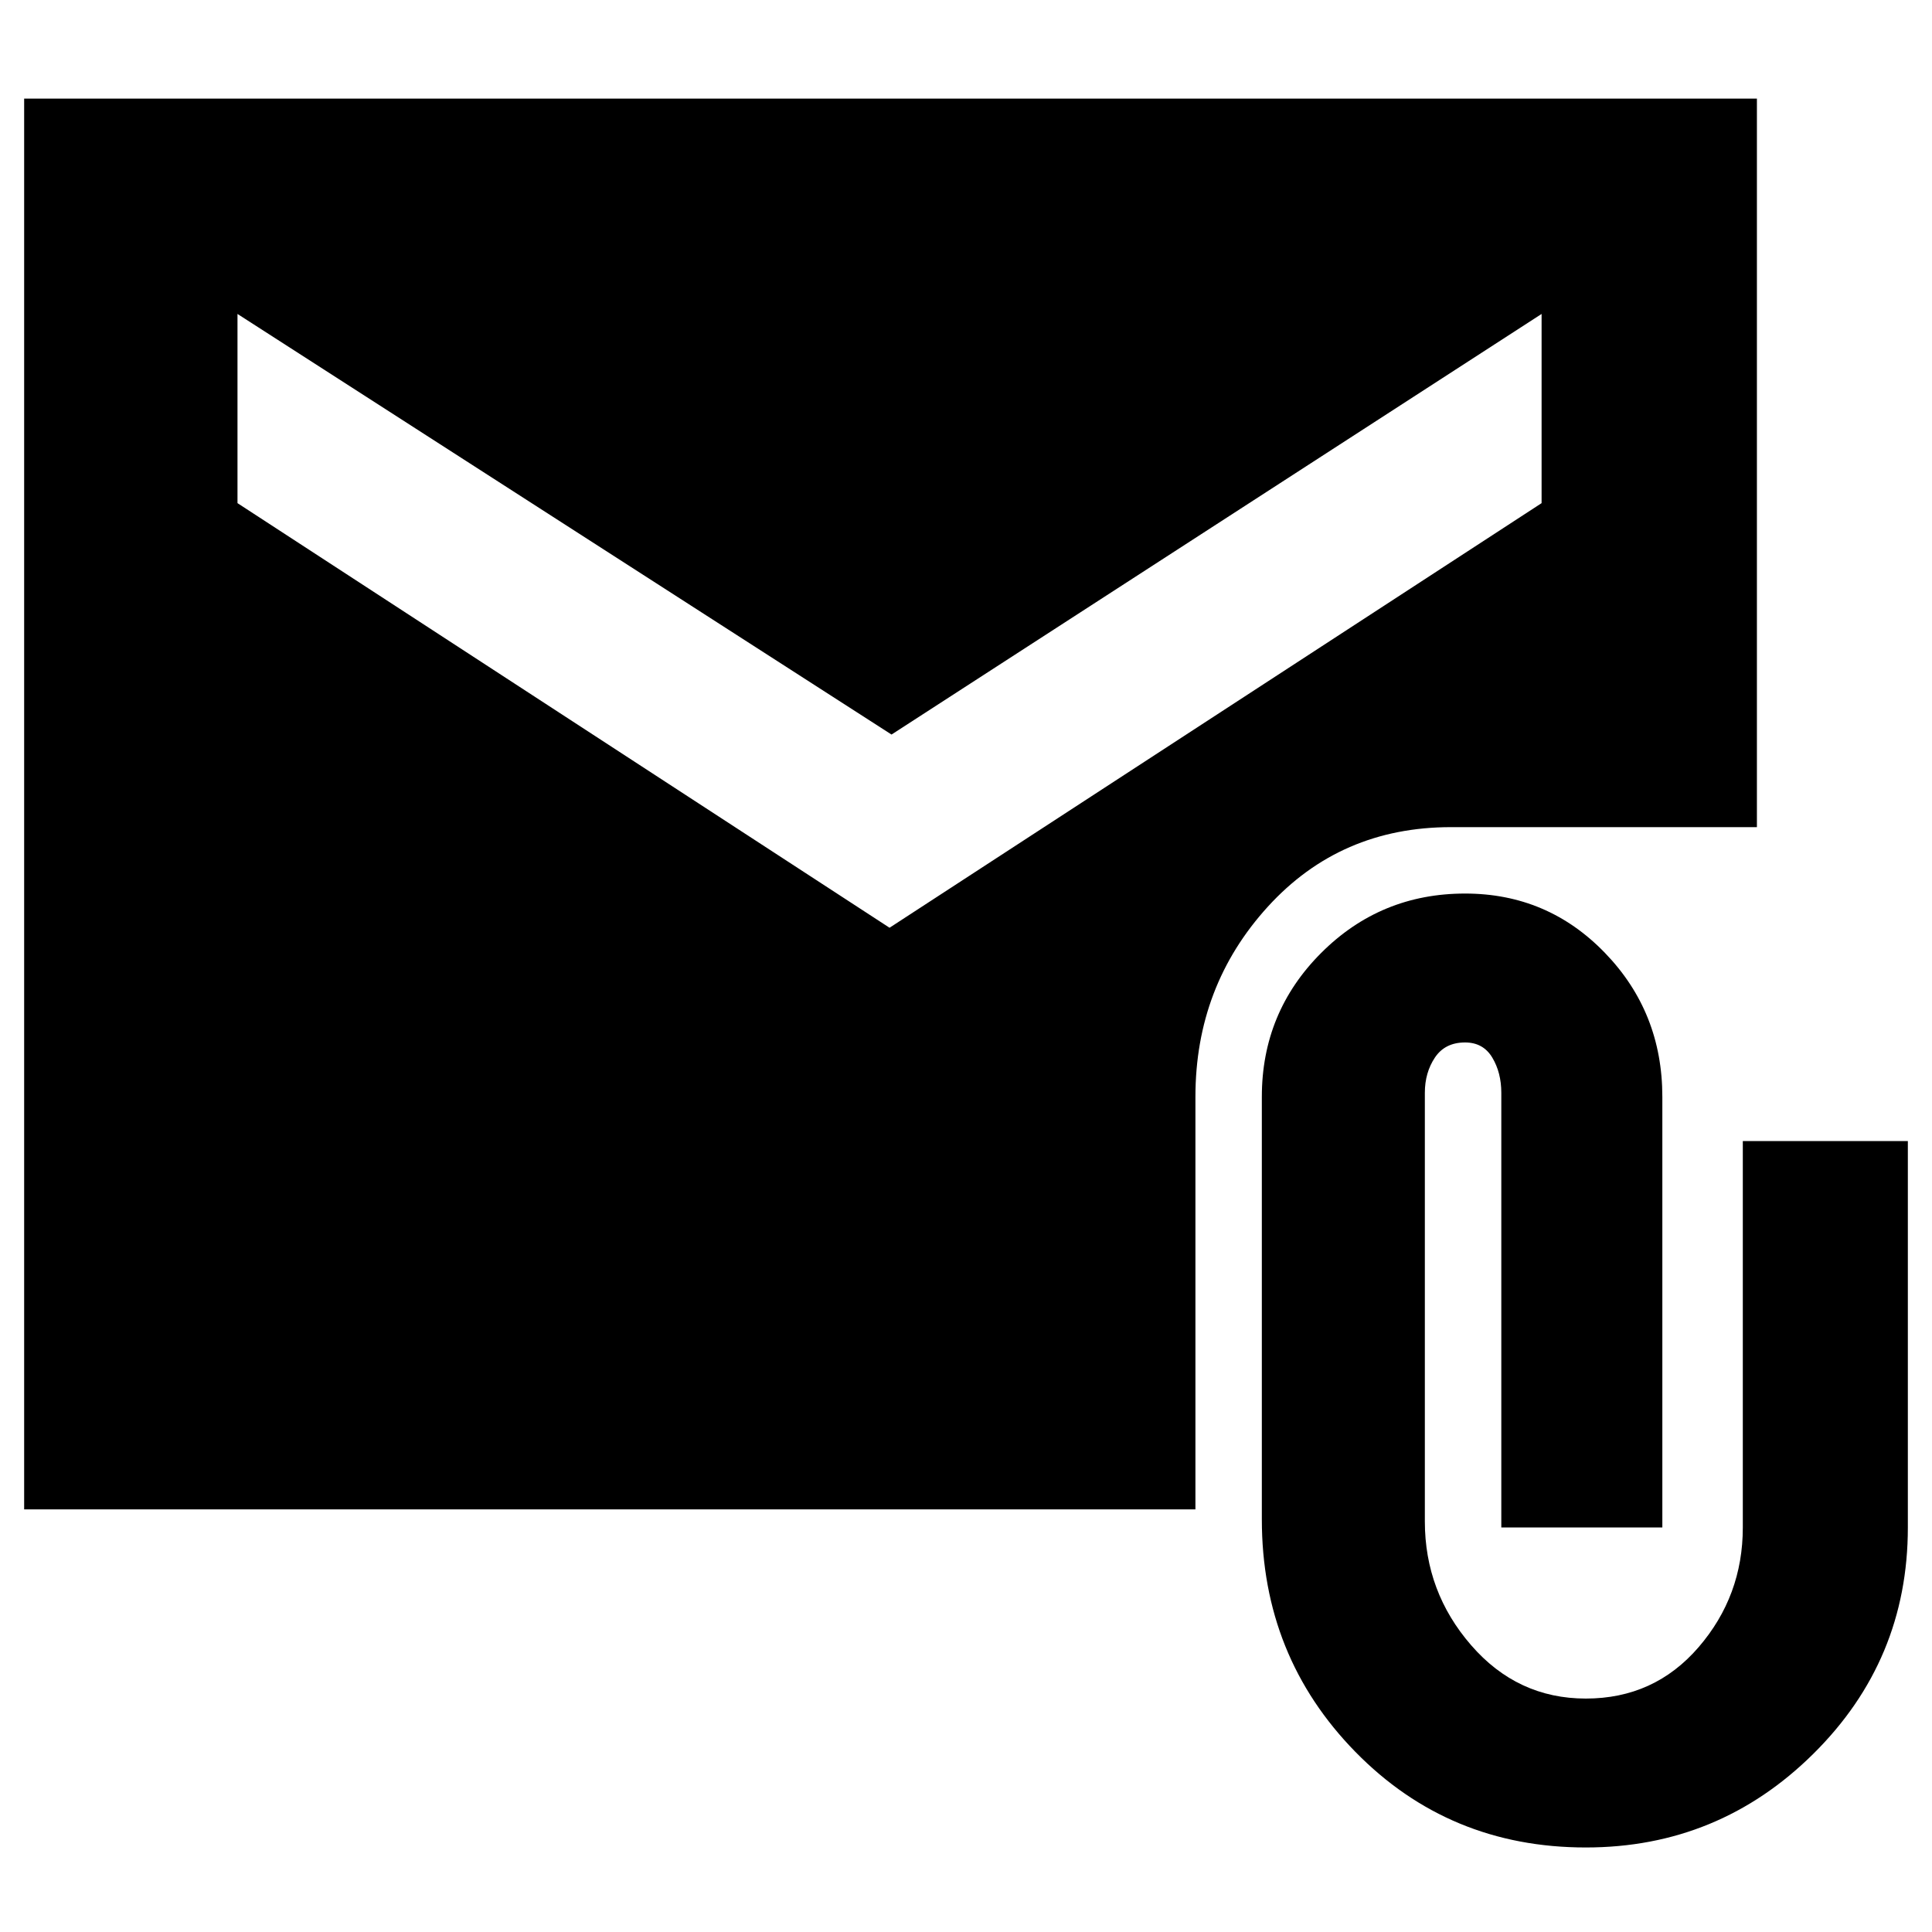 <svg xmlns="http://www.w3.org/2000/svg" height="40" width="40"><path d="M32.833 38.25Q30 38.25 28.062 36.271Q26.125 34.292 26.125 31.458V22.708Q26.125 20.958 27.354 19.729Q28.583 18.5 30.333 18.5Q32.042 18.5 33.229 19.729Q34.417 20.958 34.417 22.708V31.625H31.083V22.625Q31.083 22.208 30.896 21.896Q30.708 21.583 30.333 21.583Q29.917 21.583 29.708 21.896Q29.5 22.208 29.5 22.625V31.5Q29.5 32.958 30.458 34.062Q31.417 35.167 32.833 35.167Q34.25 35.167 35.167 34.104Q36.083 33.042 36.083 31.625V23.625H39.5V31.625Q39.5 34.375 37.542 36.312Q35.583 38.25 32.833 38.25ZM18.417 19.208 31.917 10.417V6.5L18.458 15.208L4.917 6.5V10.417ZM0.5 31.25V2.042H36.375V17.125H30.042Q27.75 17.125 26.25 18.771Q24.75 20.417 24.75 22.708V31.25Z"/></svg>